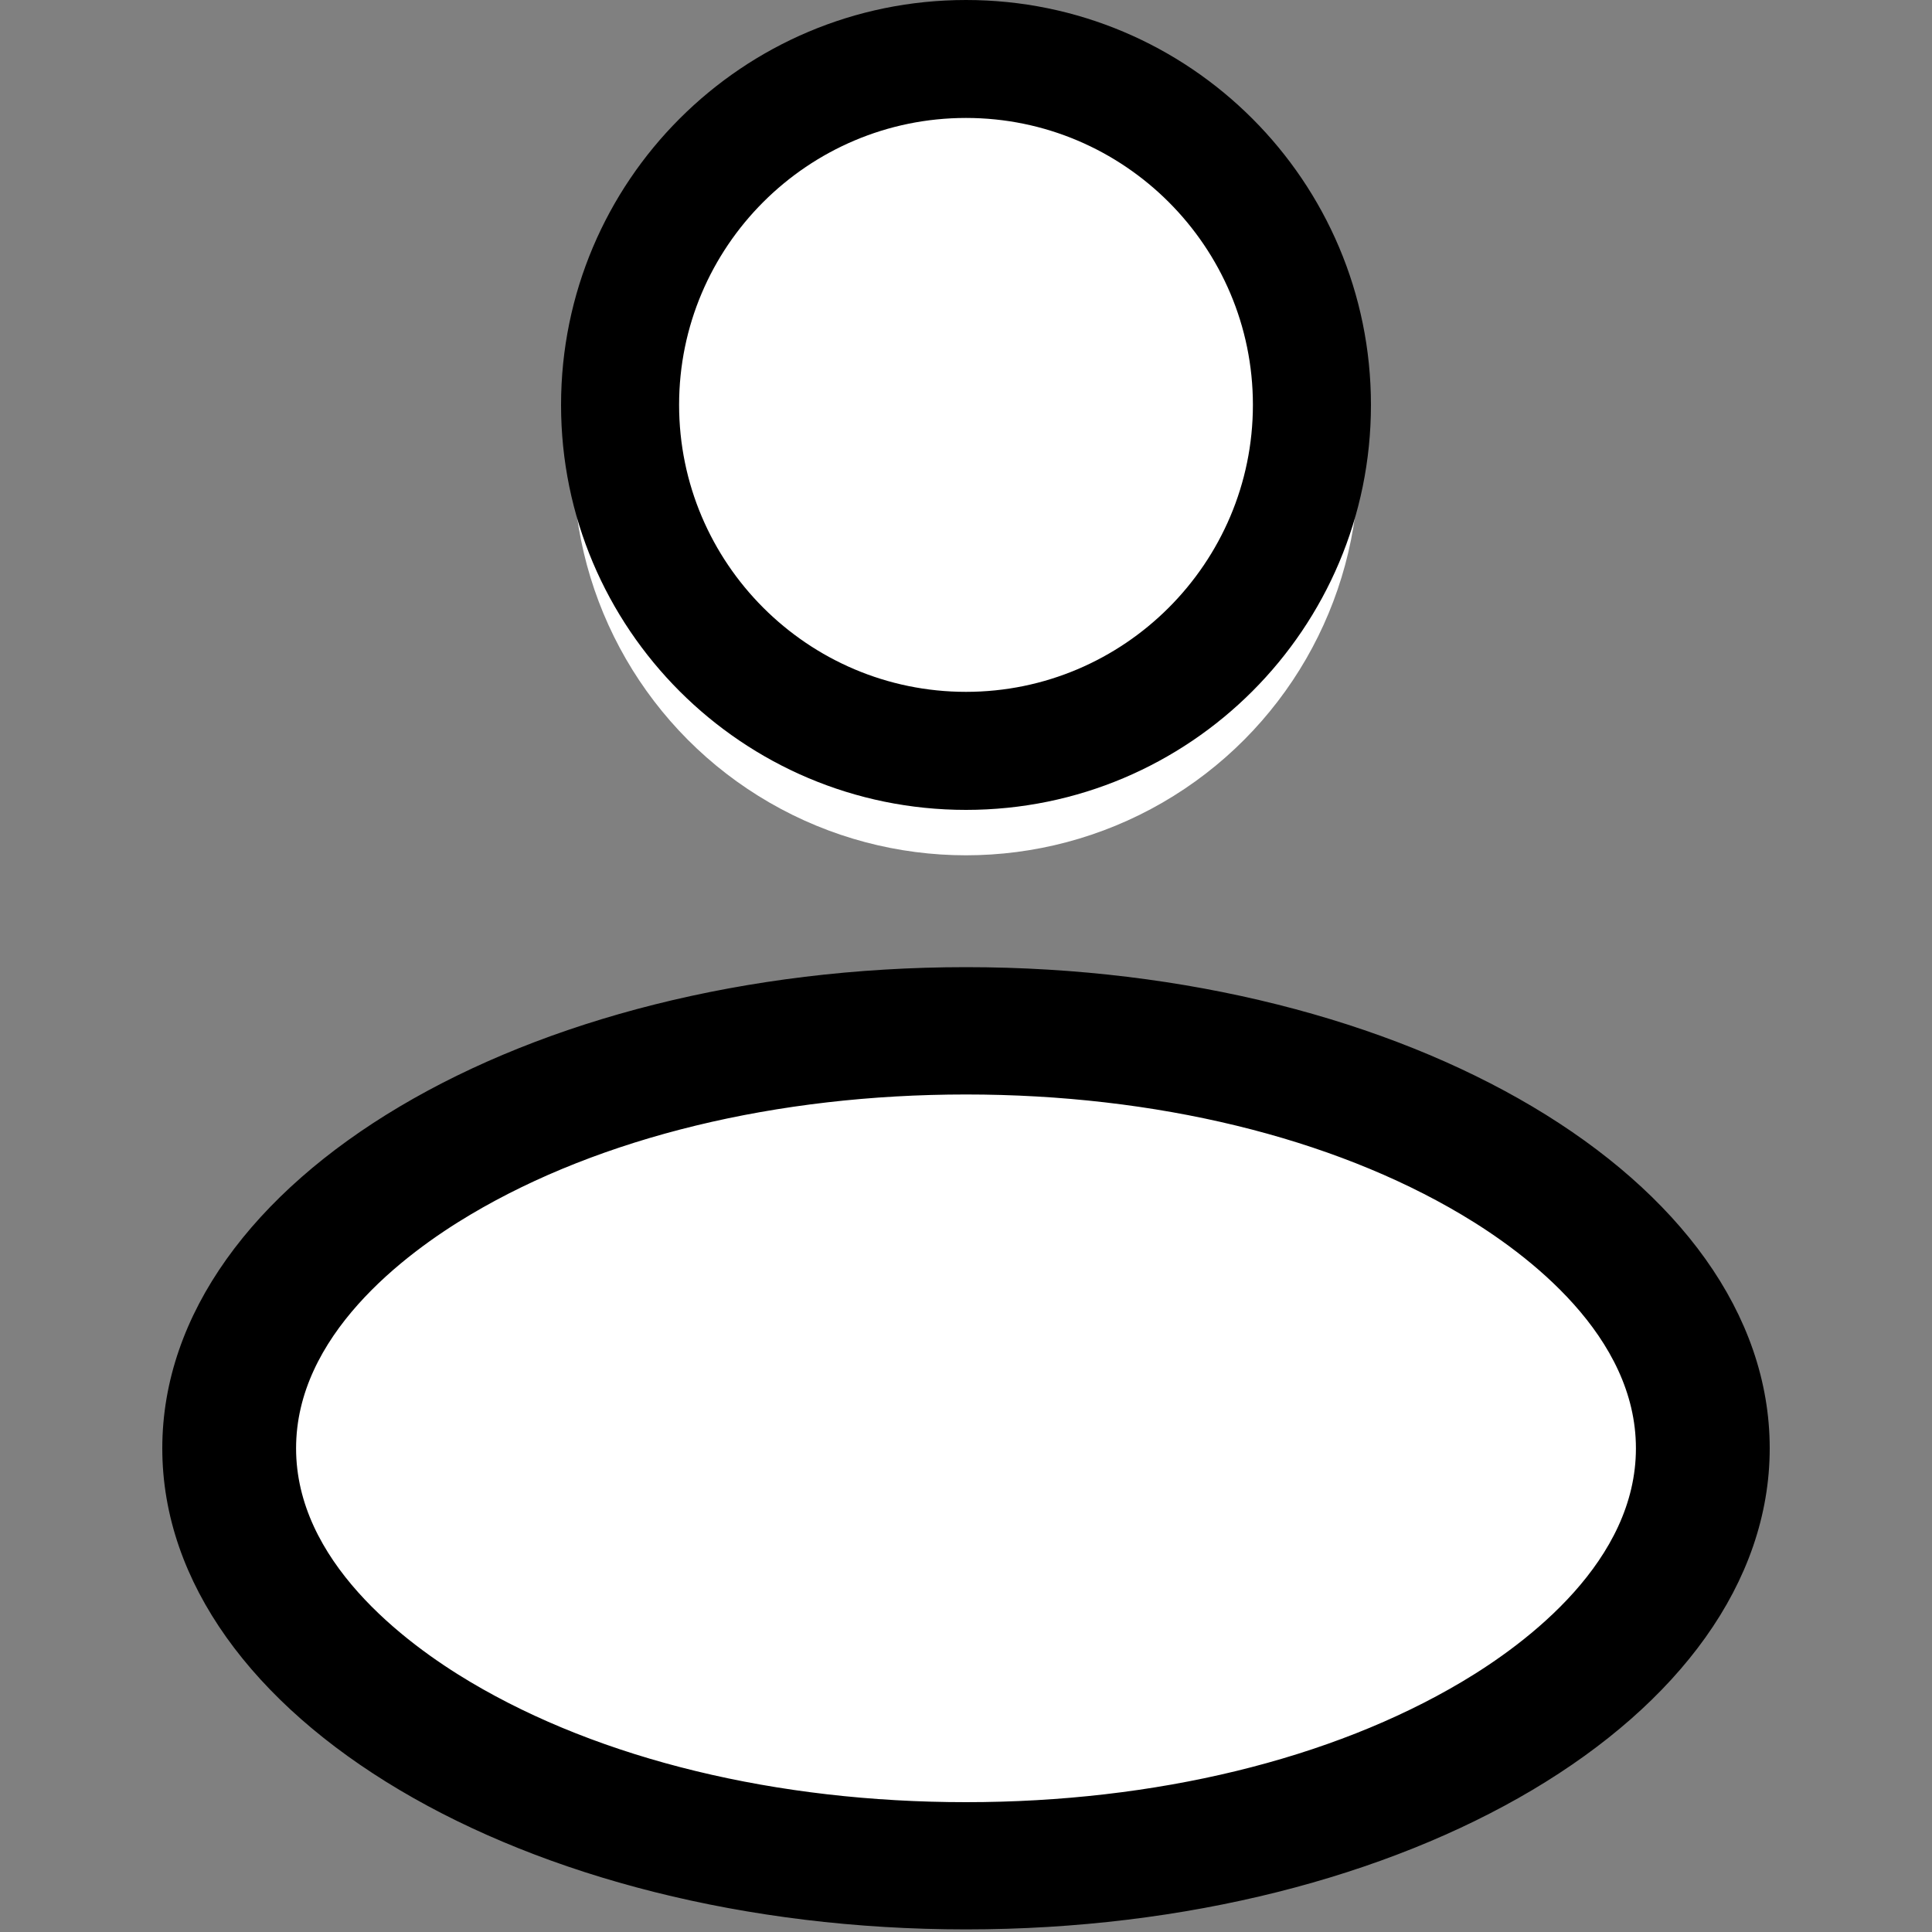 <?xml version="1.0" encoding="utf-8"?>
<!-- Generator: Adobe Illustrator 23.0.0, SVG Export Plug-In . SVG Version: 6.00 Build 0)  -->
<svg version="1.1" id="Layer_1" xmlns="http://www.w3.org/2000/svg" xmlns:xlink="http://www.w3.org/1999/xlink" x="0px" y="0px"
	 viewBox="0 0 200 200" style="enable-background:new 0 0 200 200;" xml:space="preserve">
<rect x="0" y="0" width="200" height="200" fill="#808080" stroke="none"/>
<style type="text/css">
	.st0{fill:#FFFFFF;}
	.st1{stroke:#000000;stroke-width:2;stroke-miterlimit:10;}
</style>
<circle class="st0" cx="100" cy="47.89" r="40.65"/>
<ellipse class="st0" cx="100" cy="149.66" rx="75.79" ry="43.27"/>
<g>
	<path d="M100,12.21c16.37,0,29.7,13.33,29.7,29.7S116.37,71.62,100,71.62S70.3,58.29,70.3,41.91S83.63,12.21,100,12.21 M100,0
		C76.85,0,58.08,18.77,58.08,41.92S76.85,83.84,100,83.84s41.92-18.77,41.92-41.92S123.15,0,100,0L100,0z"/>
</g>
<g>
	<path class="st1" d="M100,112.3c19.75,0,38.15,4.46,51.81,12.58c6.92,4.11,18.54,12.83,18.54,25.05s-11.61,20.94-18.54,25.05
		c-13.66,8.11-32.06,12.58-51.81,12.58s-38.15-4.46-51.81-12.58c-6.92-4.11-18.54-12.83-18.54-25.05s11.61-20.94,18.54-25.05
		C61.85,116.76,80.25,112.3,100,112.3 M100,101.12c-45.39,0-82.2,21.85-82.2,48.81s36.8,48.8,82.2,48.8s82.2-21.85,82.2-48.81
		S145.39,101.12,100,101.12L100,101.12z"/>
</g>
</svg>
